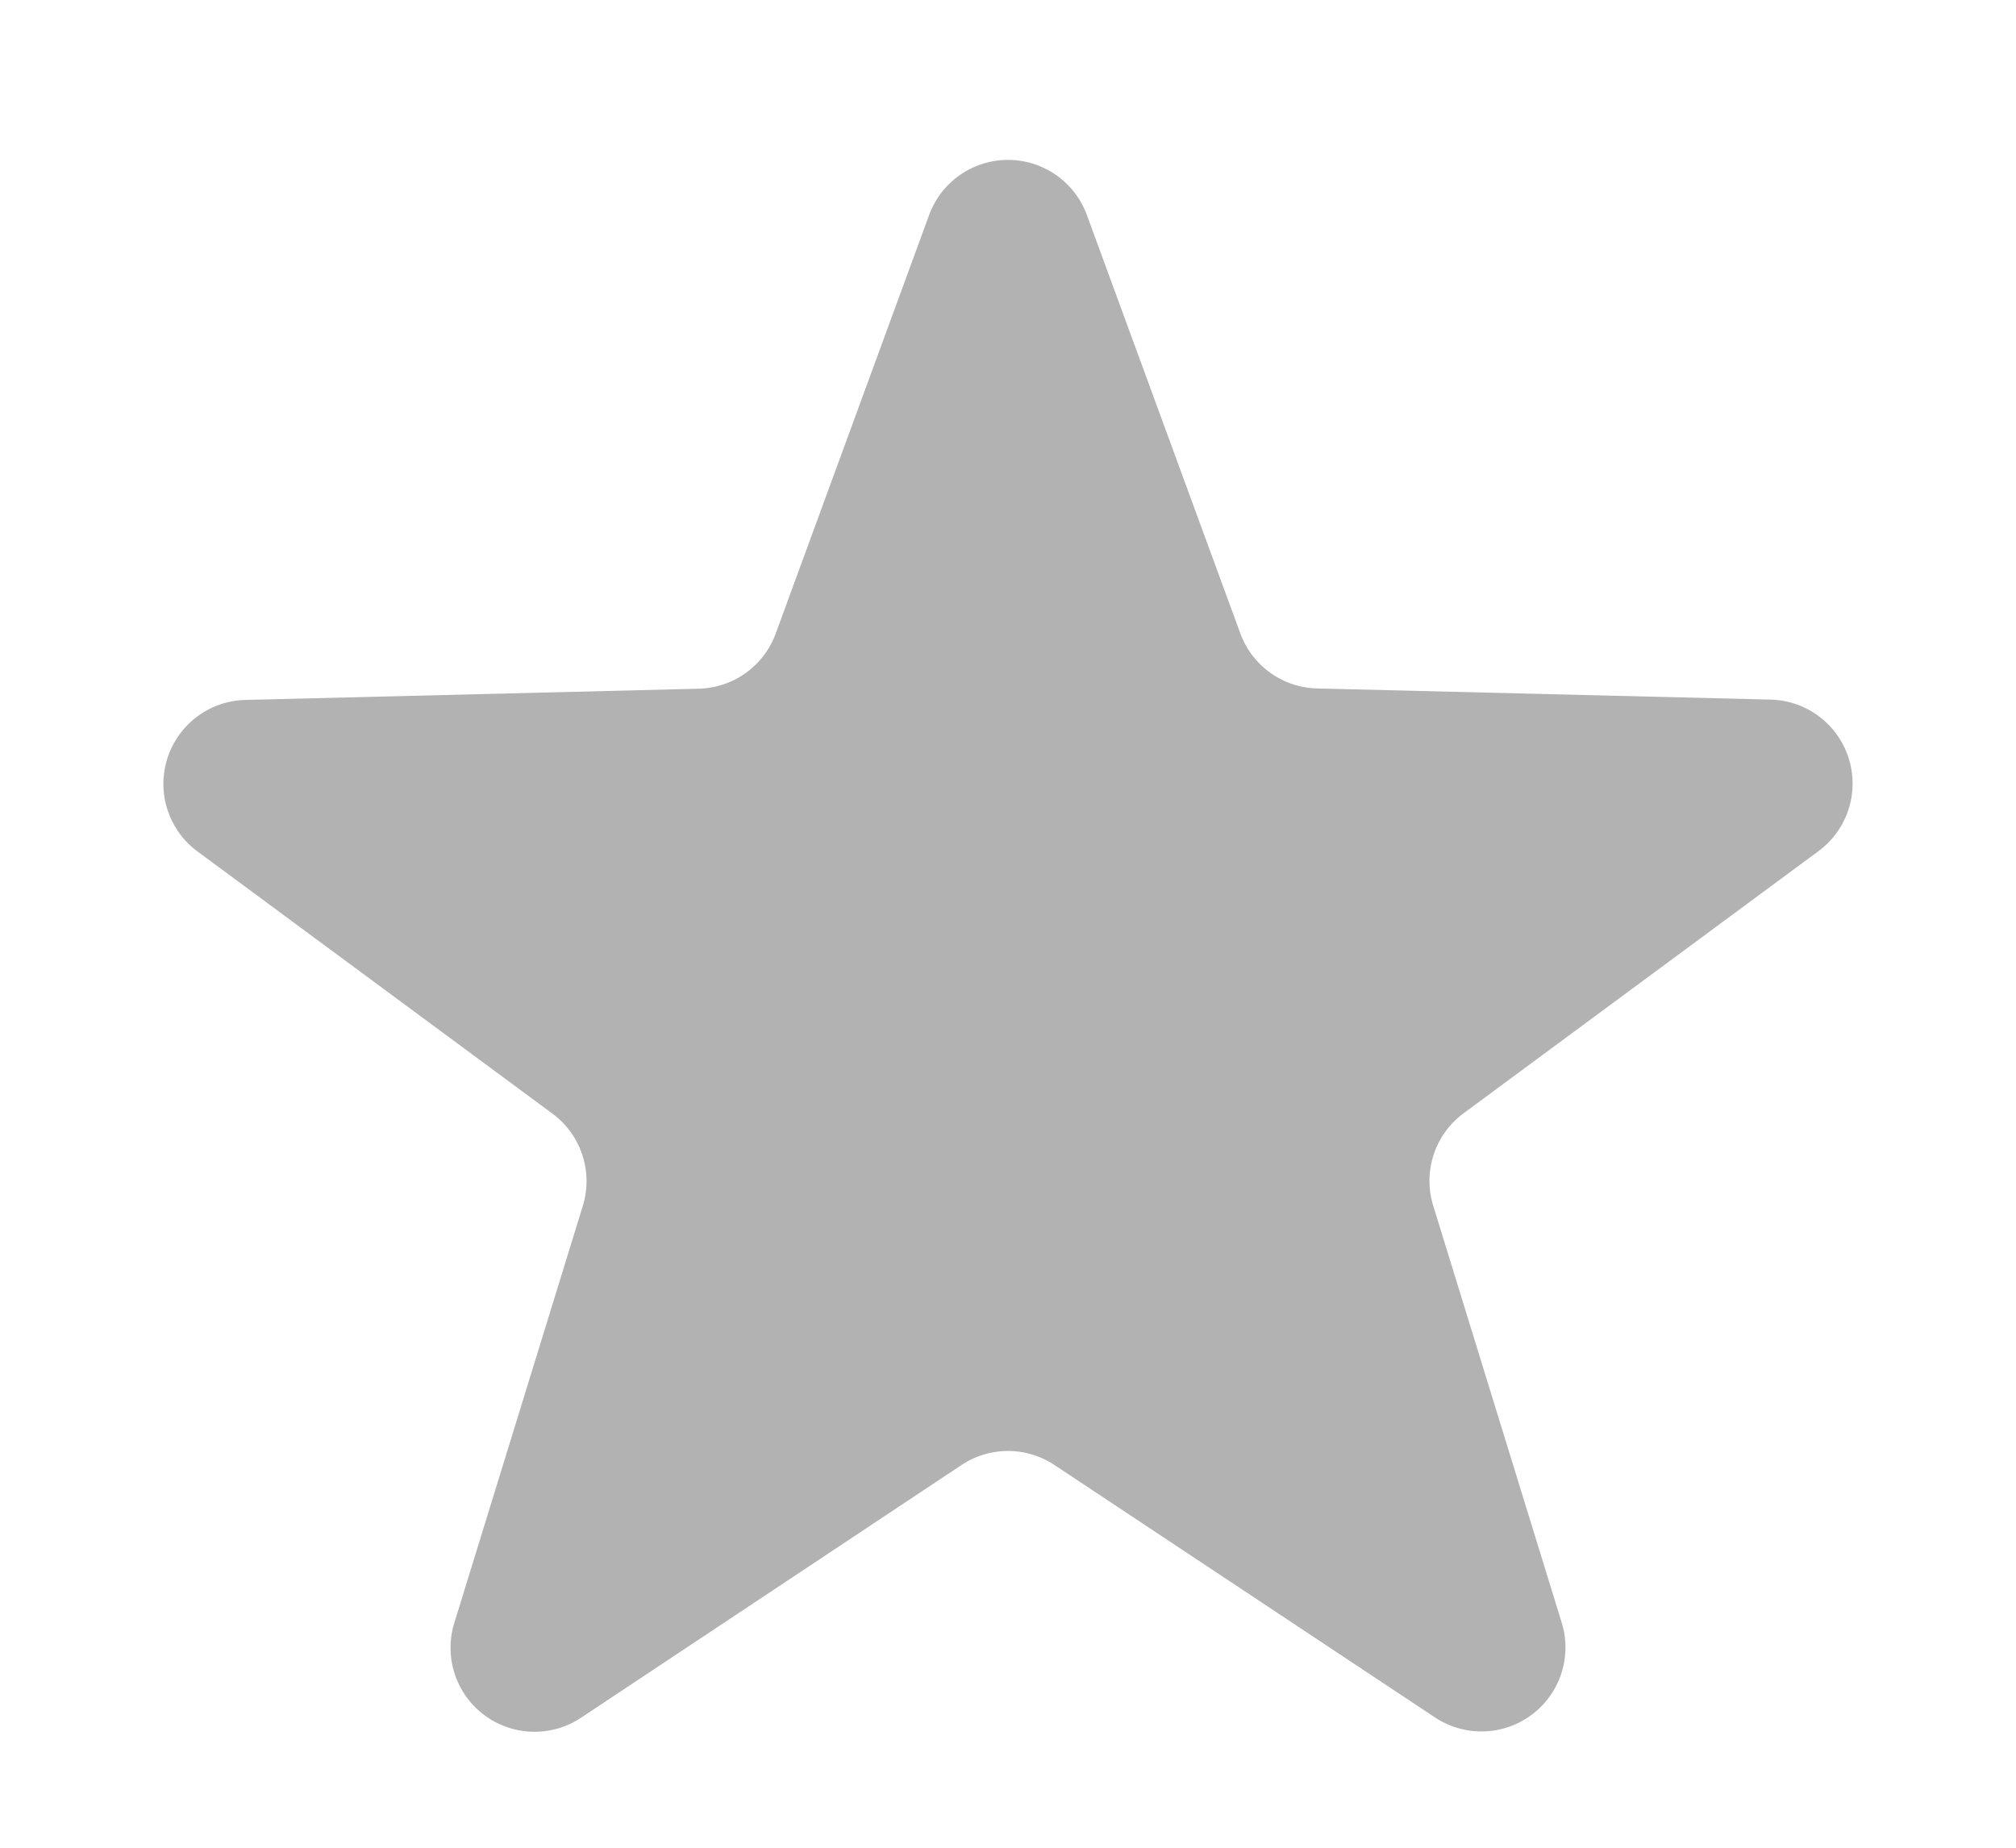 <svg xmlns="http://www.w3.org/2000/svg" width="24" height="22" viewBox="0 0 24 22">
  <path id="greystaricon" d="M11.061,2.56a1,1,0,0,1,1.878,0l1.827,4.982a1,1,0,0,0,.914.655l5.405.133a1,1,0,0,1,.569,1.8l-4.23,3.125a1,1,0,0,0-.362,1.1l1.53,4.966a1,1,0,0,1-1.508,1.128l-4.531-3.006a1,1,0,0,0-1.106,0L6.916,20.453a1,1,0,0,1-1.508-1.128l1.53-4.966a1,1,0,0,0-.362-1.1l-4.23-3.125a1,1,0,0,1,.569-1.8L8.32,8.2a1,1,0,0,0,.914-.655Z" fill="#b2b2b2"/>
</svg>
